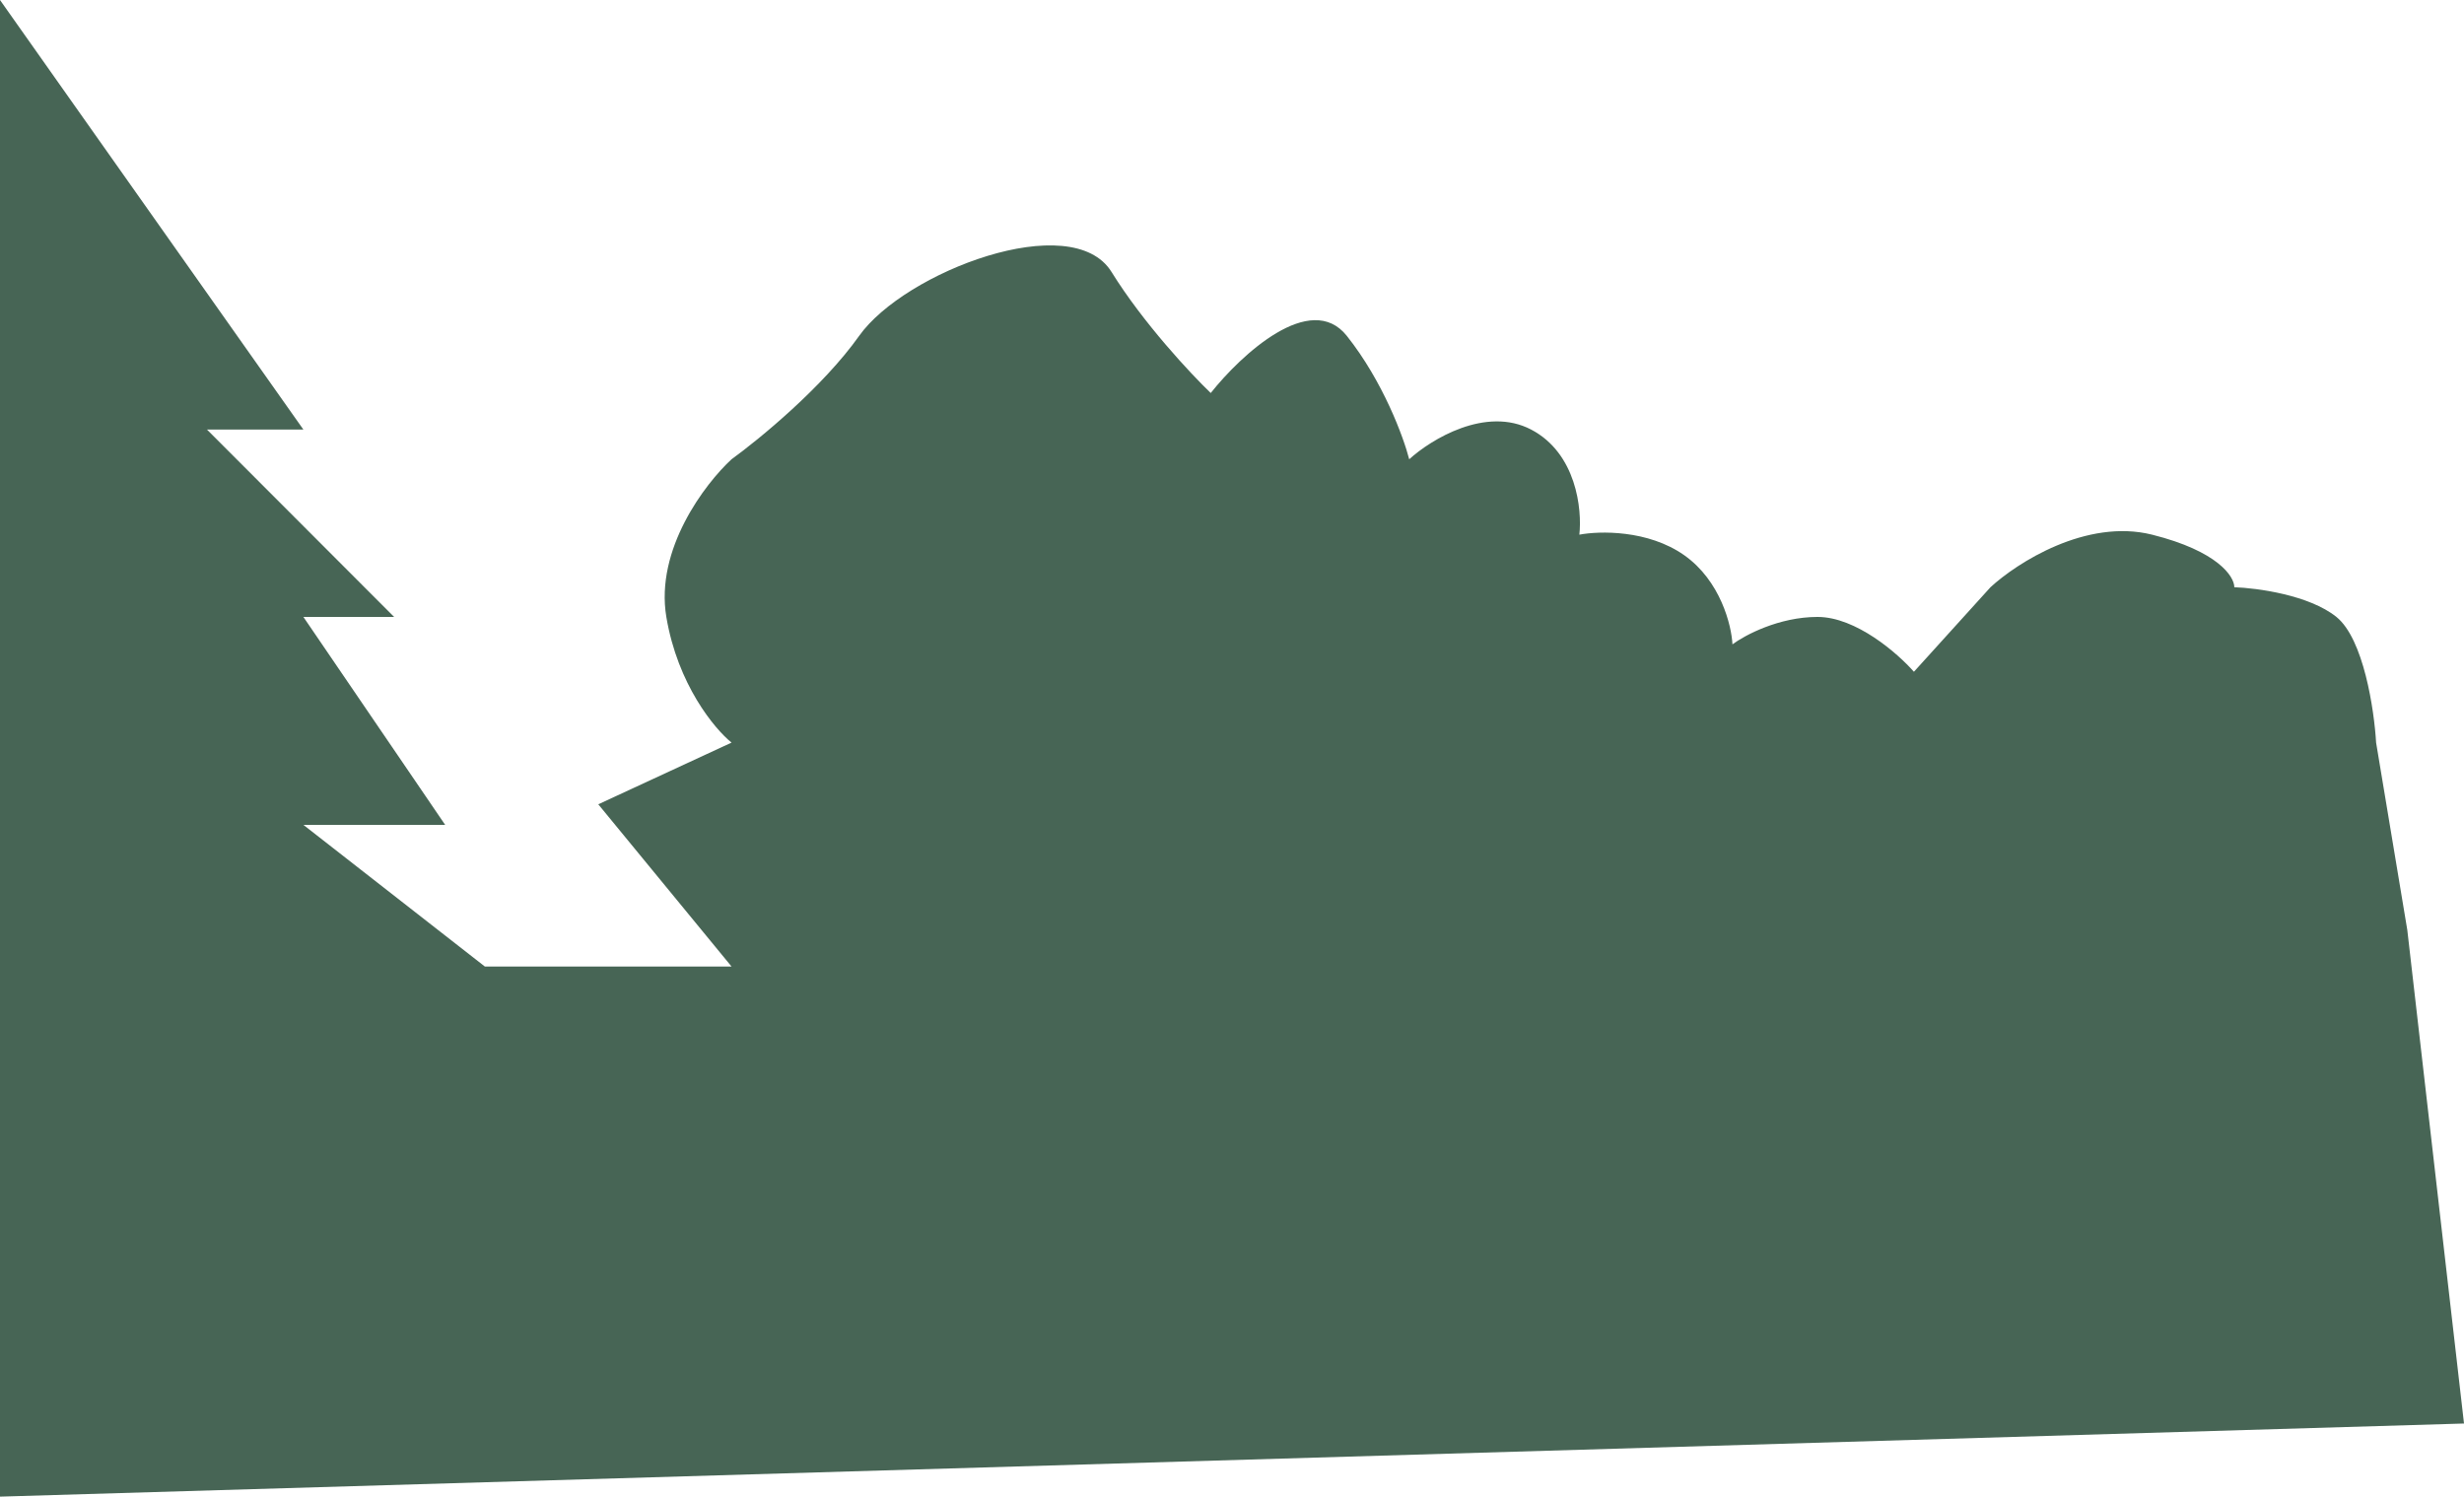 <svg width="349" height="212" viewBox="0 0 349 212" fill="none" xmlns="http://www.w3.org/2000/svg">
<path d="M42.972 60.849L0 0V212L349 201.643L340.968 131.731L336.55 105.191C336.282 100.552 334.783 90.496 330.927 87.389C327.072 84.282 319.682 83.29 316.469 83.182C316.469 81.671 314.14 78.068 304.823 75.737C295.505 73.407 285.679 79.729 281.931 83.182L271.087 95.157C268.812 92.568 262.895 87.389 257.433 87.389C251.971 87.389 247.125 89.979 245.384 91.273C245.25 88.576 243.697 82.275 238.557 78.65C233.416 75.025 226.509 75.198 223.698 75.737C224.099 72.177 223.296 64.215 216.87 60.849C210.444 57.483 202.68 62.251 199.601 65.056C198.798 61.928 195.906 54.052 190.765 47.579C185.625 41.105 175.772 50.276 171.488 55.67C168.677 52.973 161.93 45.766 157.432 38.516C151.809 29.453 128.114 38.516 121.688 47.579C116.548 54.829 107.498 62.251 103.616 65.056C99.867 68.509 92.772 77.809 94.379 87.389C95.985 96.97 101.206 103.249 103.616 105.191L84.74 113.93L103.616 136.91H68.676L42.972 116.843H63.053L42.972 87.389H55.824L29.318 60.849H42.972Z" fill="#476555"/>
</svg>
